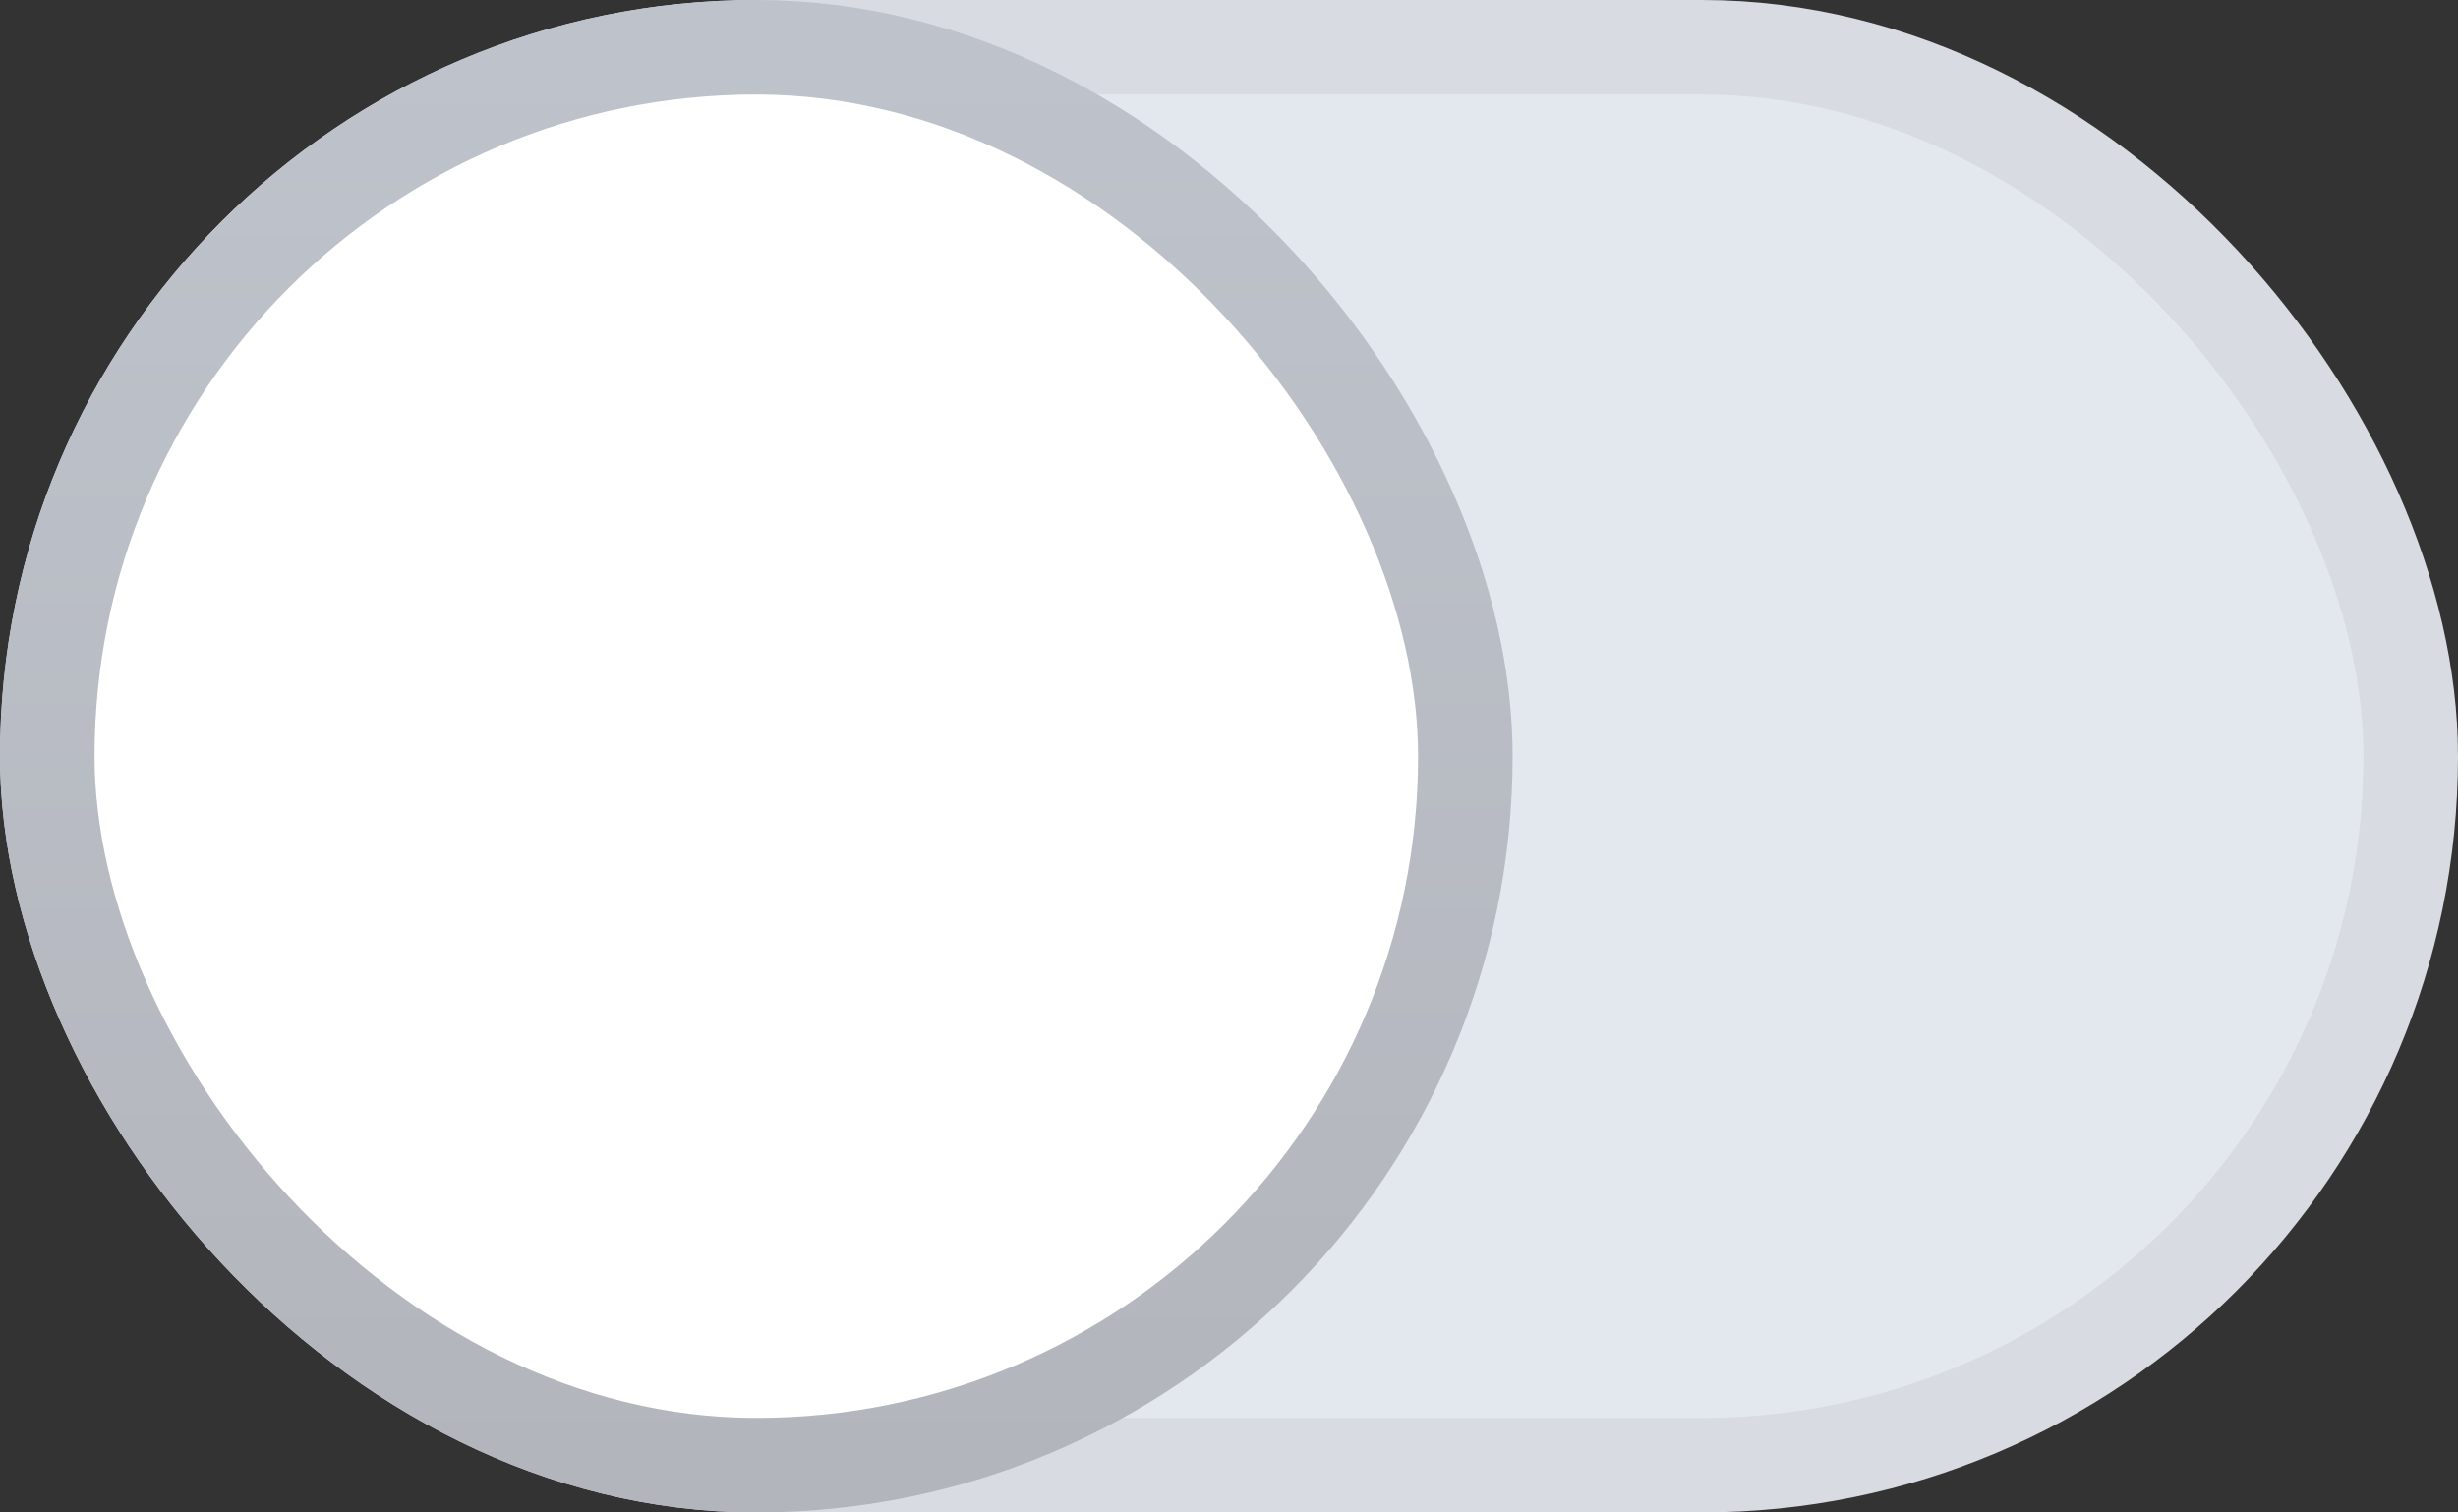 <svg xmlns="http://www.w3.org/2000/svg" width="26" height="16" viewBox="0 0 26 16">
    <rect x="0" y="0" width="26" height="16" fill="#333333" stroke="none"/>
    <defs>
        <linearGradient id="gss5imaboa" x1="50%" x2="50%" y1="0%" y2="100%">
            <stop offset="0%" stop-color="#BEC3CB"/>
            <stop offset="100%" stop-color="#B3B5BC"/>
        </linearGradient>
    </defs>
    <g fill="none" fill-rule="evenodd">
        <g>
            <g>
                <g>
                    <g transform="translate(-314 -637) translate(290 74) translate(24 559) translate(0 4)">
                        <rect width="25" height="15" x=".5" y=".5" fill="#E3E8EE" stroke="#D8DBE1" rx="7.5"/>
                        <rect width="15" height="15" x=".5" y=".5" fill="#FFF" stroke="url(#gss5imaboa)" rx="7.5"/>
                    </g>
                </g>
            </g>
        </g>
    </g>
</svg>
